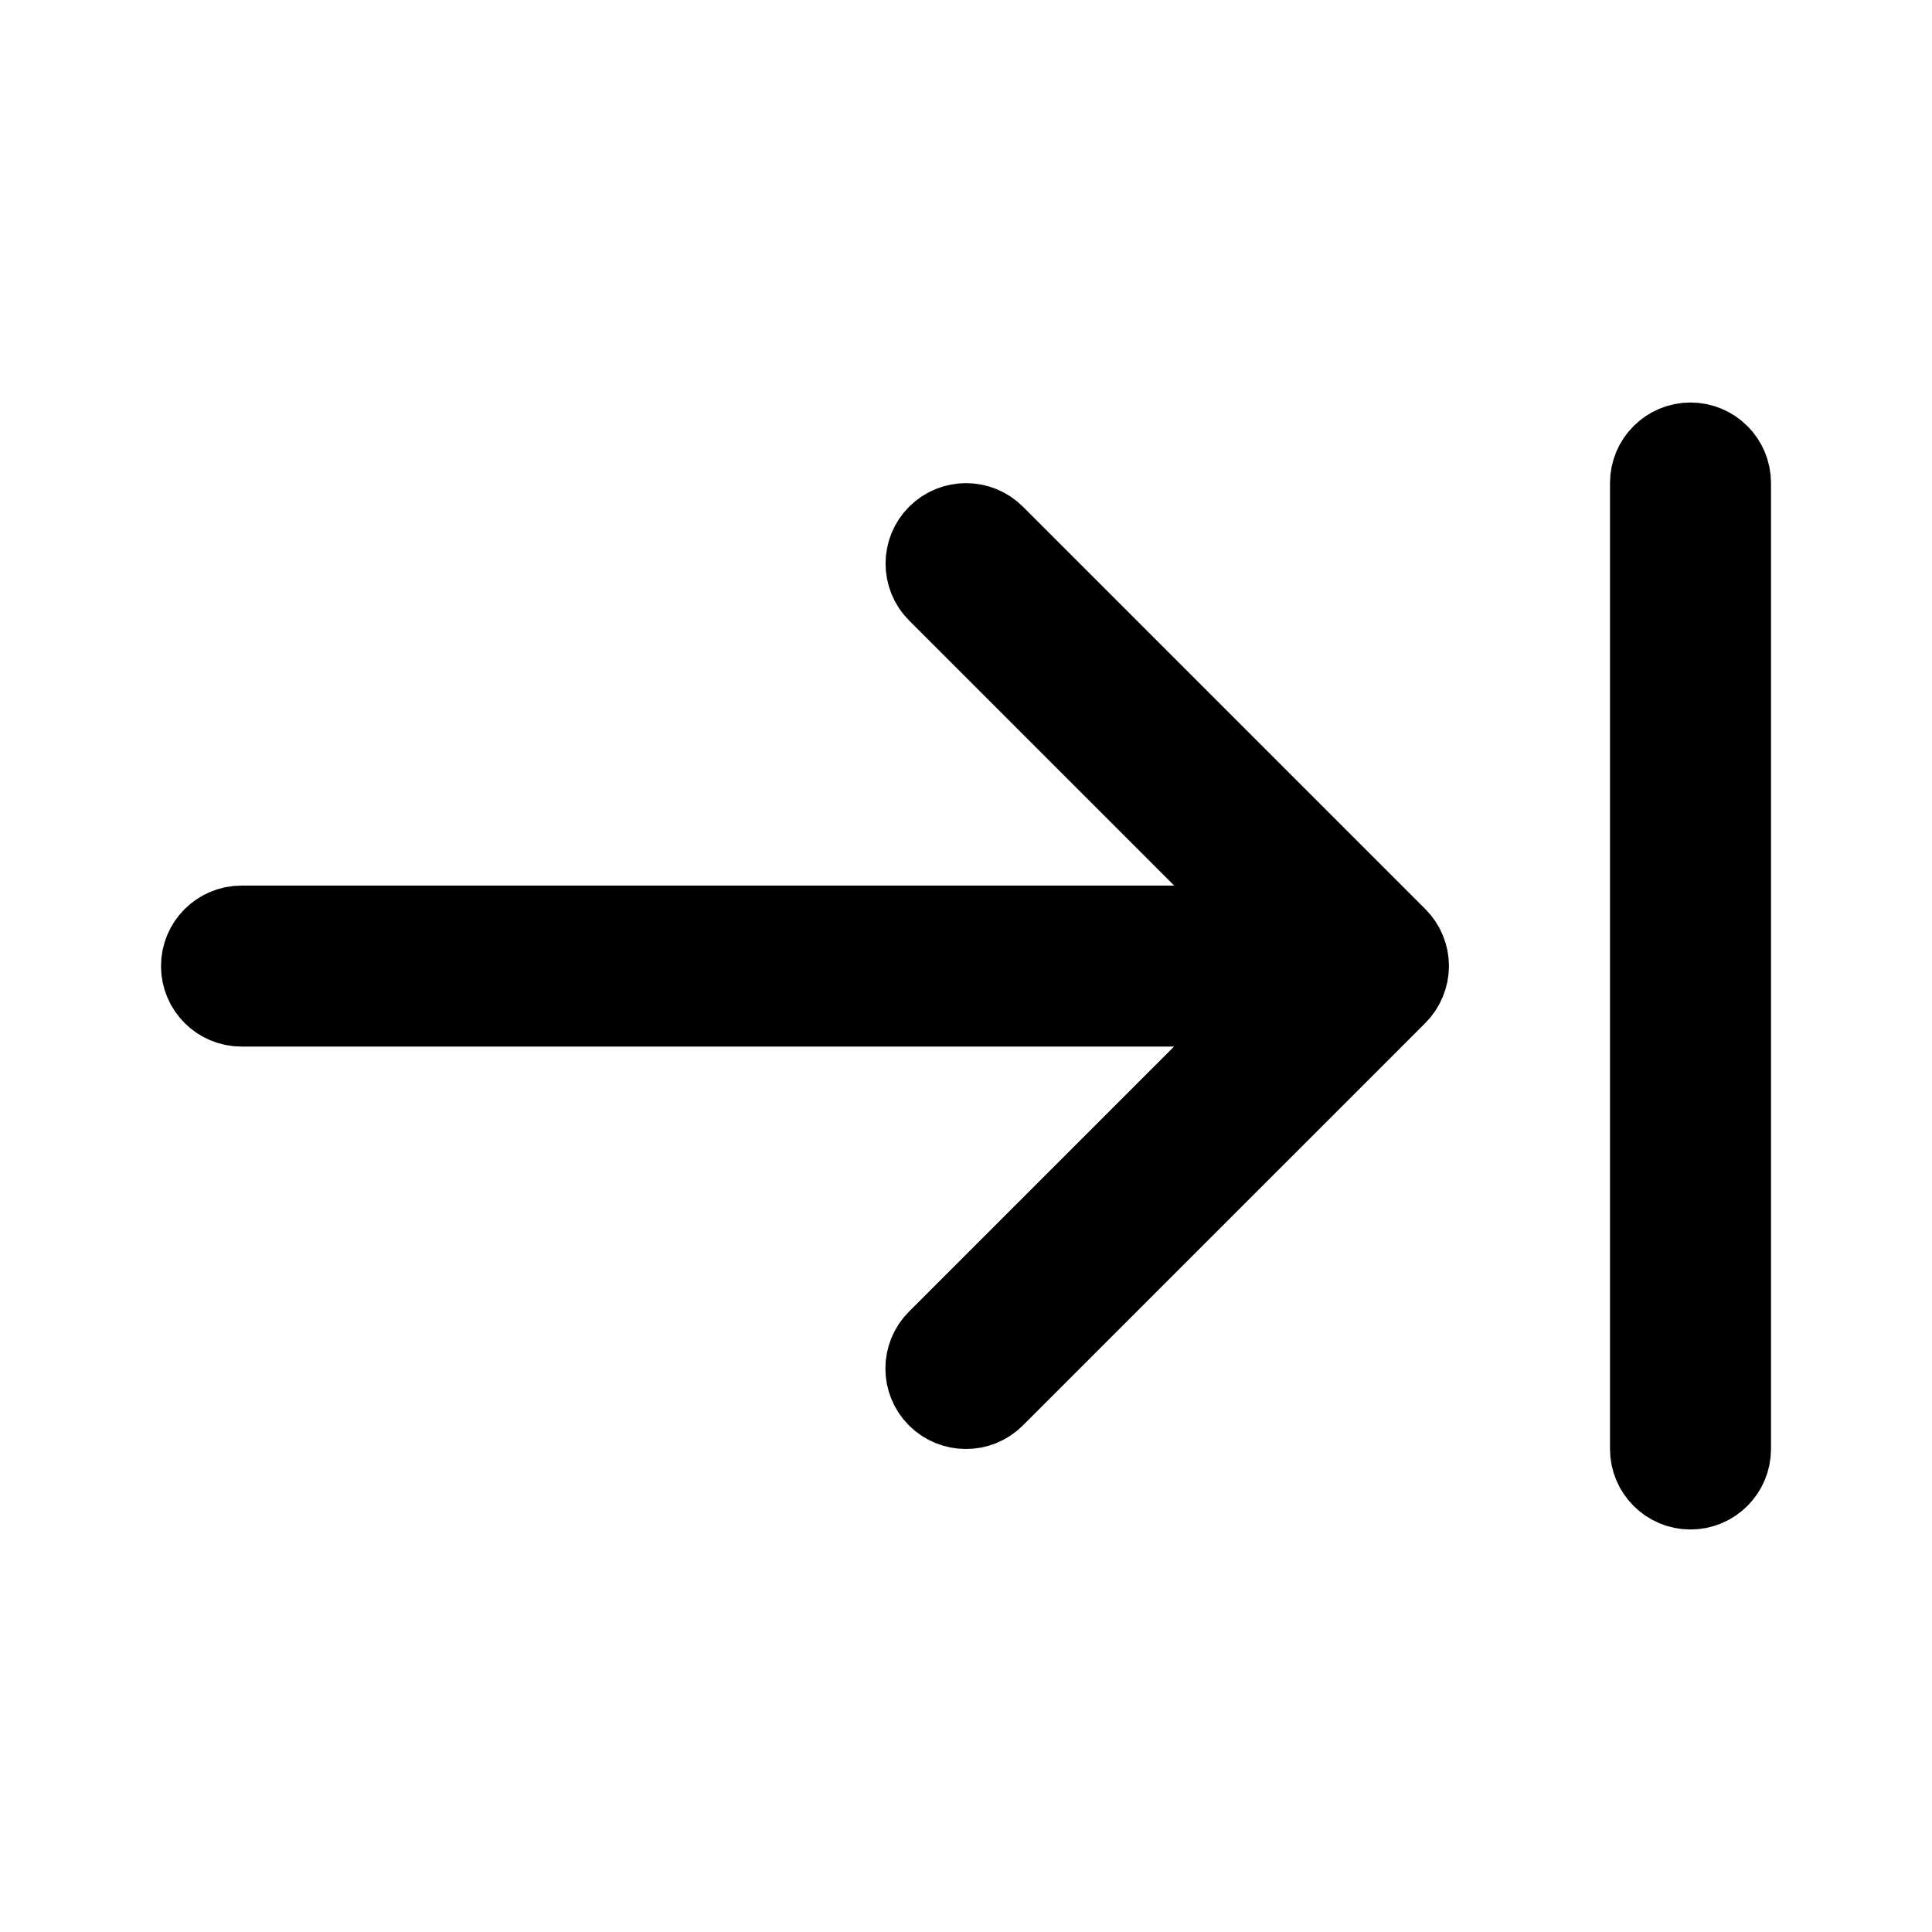 <svg viewBox="0 0 24 24" fill="currentColor" stroke="currentColor" xmlns="http://www.w3.org/2000/svg">
<path d="M17.461 12.191C17.436 12.253 17.399 12.308 17.353 12.354L12.353 17.354C12.255 17.452 12.127 17.5 11.999 17.5C11.871 17.5 11.743 17.451 11.645 17.354C11.45 17.159 11.45 16.842 11.645 16.647L15.791 12.501H3C2.724 12.501 2.5 12.277 2.5 12.001C2.5 11.725 2.724 11.501 3 11.501H15.793L11.647 7.355C11.452 7.16 11.452 6.843 11.647 6.648C11.842 6.453 12.159 6.453 12.354 6.648L17.354 11.648C17.4 11.694 17.437 11.75 17.462 11.811C17.512 11.931 17.512 12.069 17.461 12.191ZM21 5.5C20.724 5.5 20.5 5.724 20.5 6V18C20.5 18.276 20.724 18.5 21 18.5C21.276 18.5 21.5 18.276 21.5 18V6C21.5 5.724 21.276 5.5 21 5.5Z" />
</svg>
